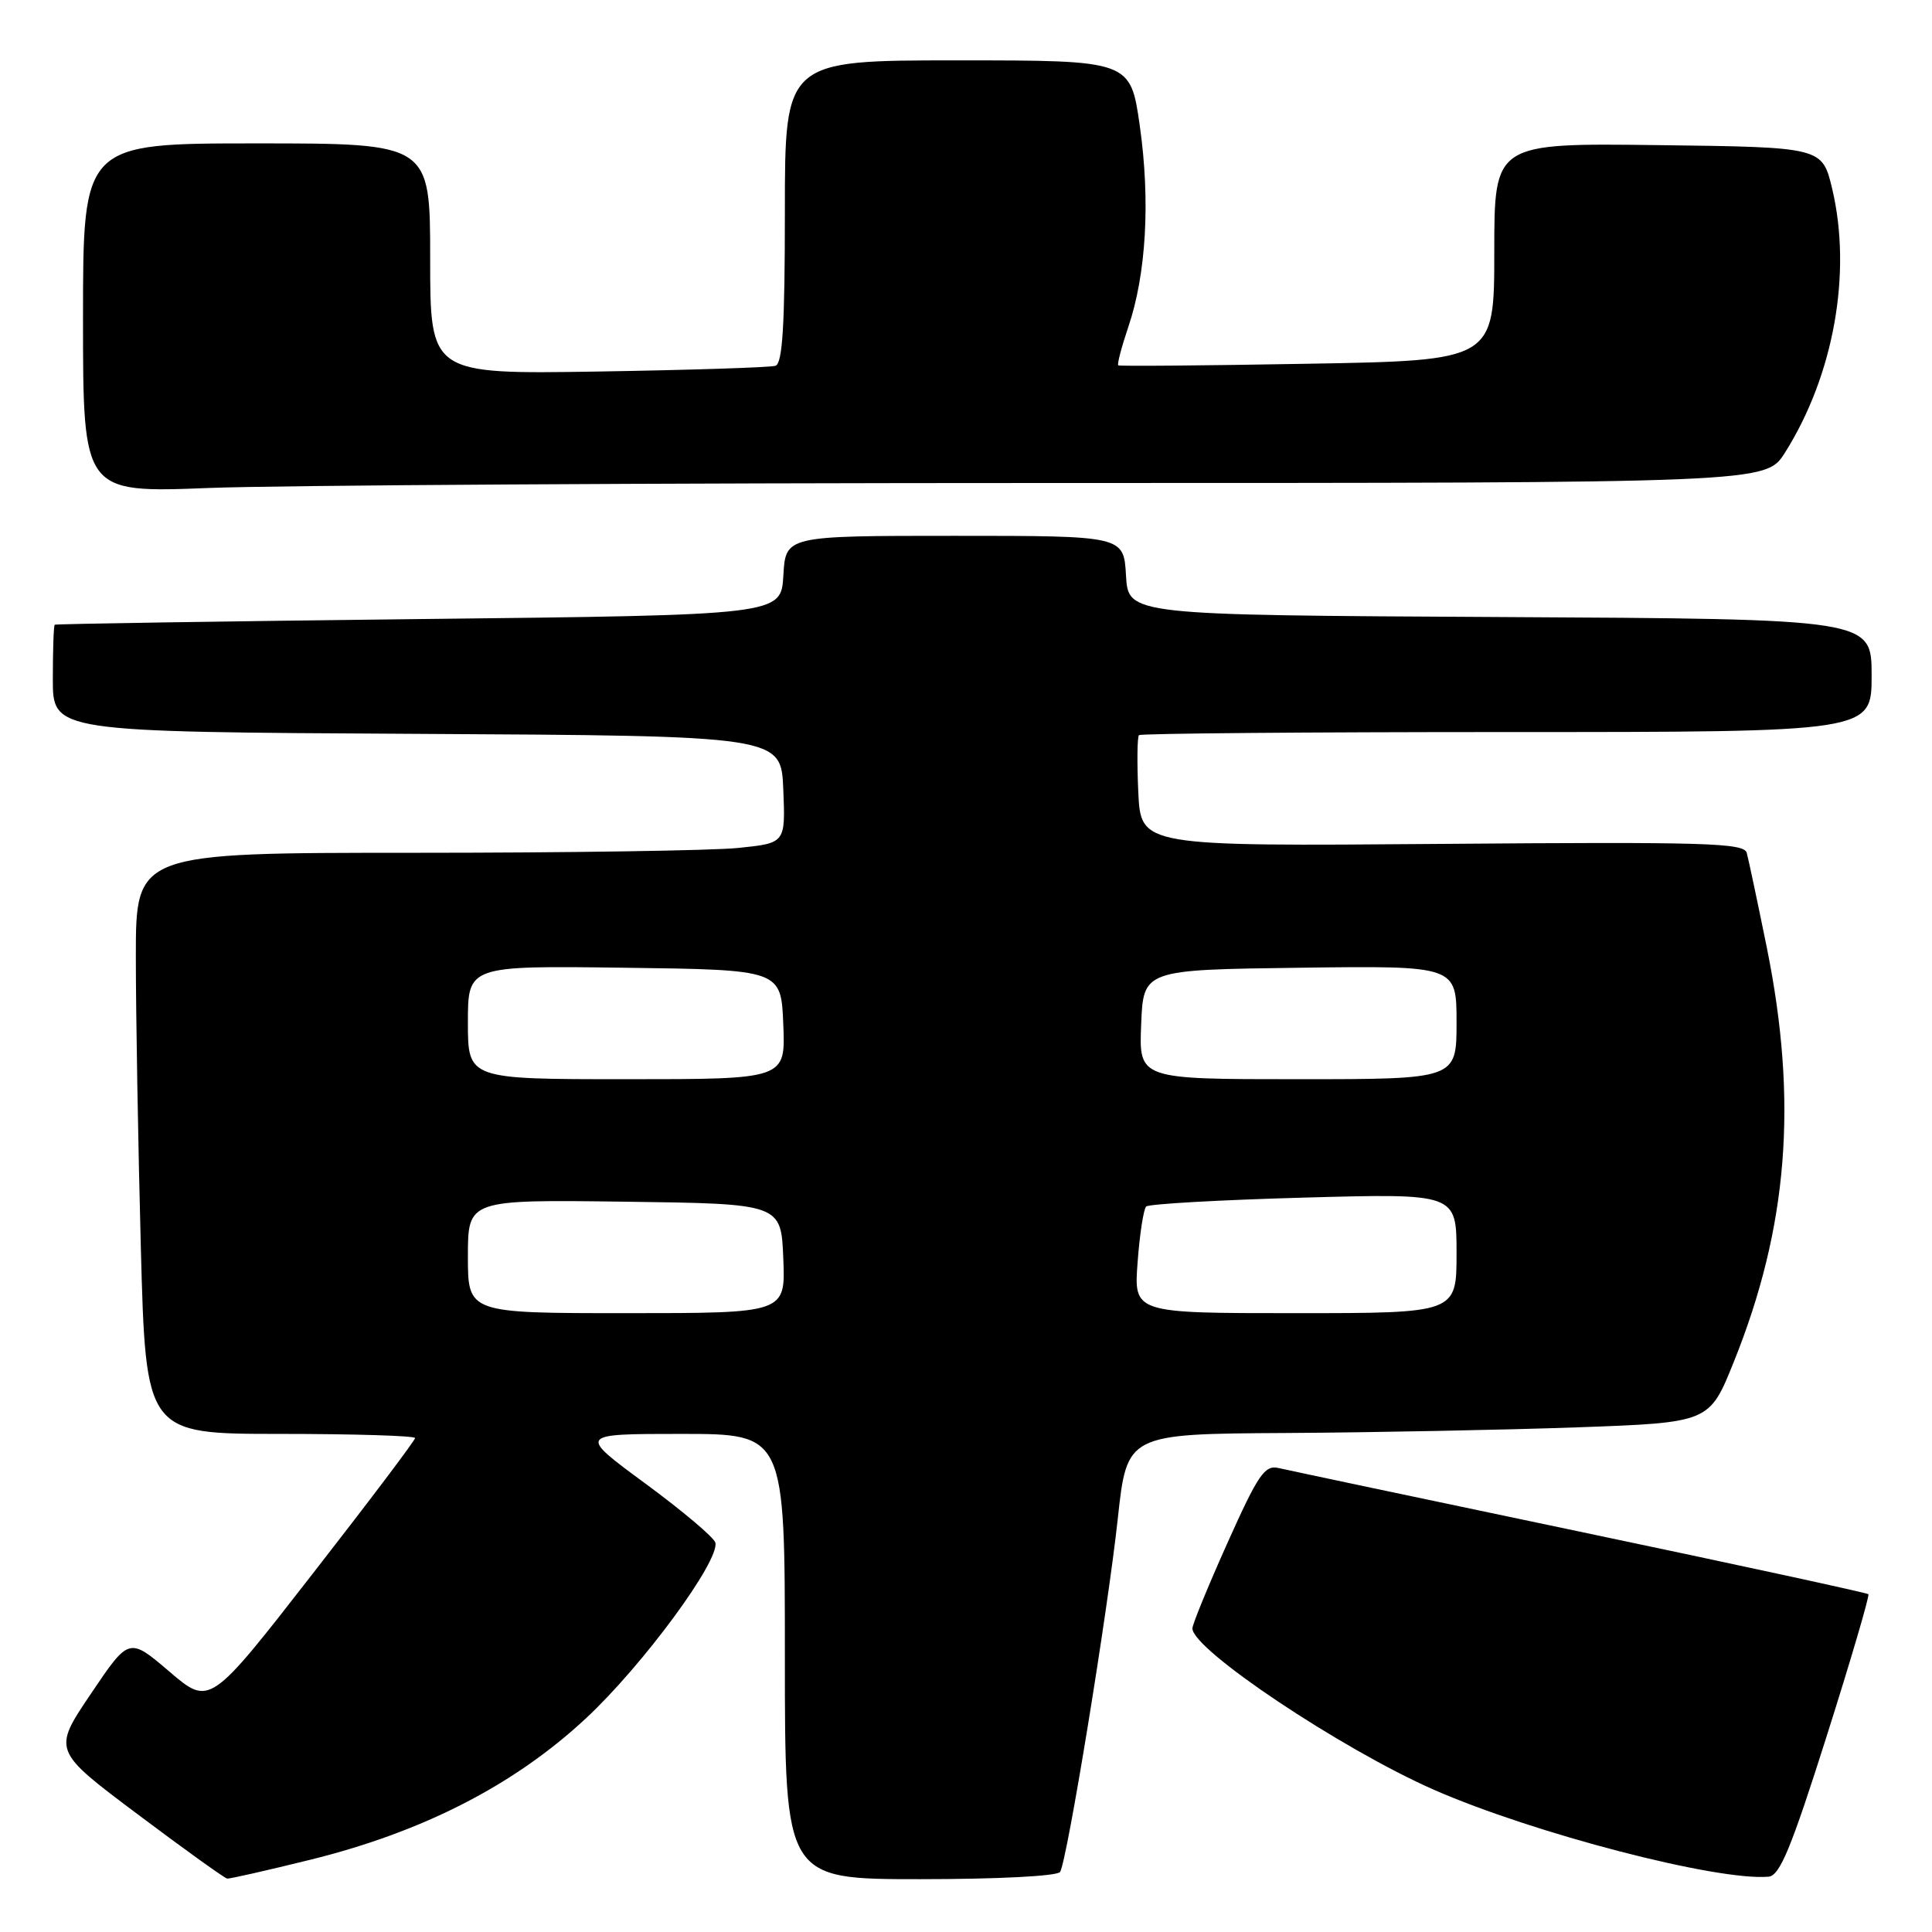 <?xml version="1.0" encoding="UTF-8" standalone="no"?>
<!DOCTYPE svg PUBLIC "-//W3C//DTD SVG 1.1//EN" "http://www.w3.org/Graphics/SVG/1.1/DTD/svg11.dtd" >
<svg xmlns="http://www.w3.org/2000/svg" xmlns:xlink="http://www.w3.org/1999/xlink" version="1.1" viewBox="0 0 256 256">
 <g >
 <path fill="currentColor"
d=" M 41.10 246.43 C 56.05 242.74 68.17 236.52 77.67 227.66 C 85.18 220.66 95.36 206.83 94.79 204.41 C 94.63 203.74 90.46 200.22 85.53 196.59 C 76.57 190.00 76.57 190.00 90.28 190.00 C 104.00 190.00 104.00 190.00 104.00 219.50 C 104.00 249.00 104.00 249.00 121.94 249.00 C 132.26 249.00 140.13 248.59 140.47 248.04 C 141.40 246.54 146.76 213.70 148.11 201.25 C 149.33 190.00 149.33 190.00 170.41 189.88 C 182.01 189.81 199.38 189.47 209.00 189.13 C 226.50 188.50 226.50 188.50 229.72 180.50 C 236.93 162.60 238.25 145.98 234.10 125.50 C 232.87 119.45 231.68 113.83 231.45 113.00 C 231.08 111.69 225.92 111.54 191.10 111.82 C 151.17 112.14 151.17 112.14 150.83 104.98 C 150.65 101.05 150.69 97.64 150.92 97.41 C 151.15 97.19 173.08 97.00 199.67 97.00 C 248.00 97.00 248.00 97.00 248.00 89.51 C 248.00 82.02 248.00 82.02 198.75 81.76 C 149.50 81.50 149.50 81.50 149.20 76.25 C 148.90 71.00 148.90 71.00 126.50 71.00 C 104.10 71.00 104.10 71.00 103.80 76.25 C 103.50 81.50 103.50 81.50 55.50 82.03 C 29.10 82.33 7.39 82.67 7.25 82.78 C 7.11 82.90 7.00 86.15 7.00 89.99 C 7.00 96.98 7.00 96.98 55.25 97.24 C 103.50 97.50 103.50 97.50 103.79 104.60 C 104.08 111.71 104.08 111.71 97.89 112.35 C 94.49 112.71 75.12 113.00 54.85 113.00 C 18.00 113.00 18.00 113.00 18.00 126.75 C 18.00 134.31 18.30 151.64 18.66 165.25 C 19.32 190.00 19.32 190.00 37.16 190.00 C 46.97 190.00 55.00 190.25 55.00 190.55 C 55.00 190.86 48.88 198.97 41.39 208.58 C 27.79 226.06 27.79 226.06 22.45 221.50 C 17.10 216.93 17.10 216.93 12.04 224.44 C 6.97 231.95 6.97 231.95 18.24 240.40 C 24.43 245.05 29.77 248.88 30.10 248.92 C 30.43 248.97 35.38 247.84 41.10 246.43 Z  M 242.05 230.03 C 245.27 219.88 247.75 211.42 247.57 211.24 C 247.39 211.06 230.20 207.33 209.37 202.96 C 188.54 198.59 170.56 194.79 169.41 194.52 C 167.58 194.10 166.71 195.38 162.66 204.41 C 160.10 210.12 158.00 215.23 158.00 215.77 C 158.00 218.58 177.67 231.72 189.97 237.14 C 203.16 242.93 227.56 249.27 234.35 248.67 C 235.84 248.53 237.34 244.89 242.05 230.03 Z  M 139.15 64.00 C 233.97 64.00 233.97 64.00 236.51 59.99 C 242.99 49.73 245.42 36.13 242.77 25.00 C 241.45 19.50 241.45 19.50 219.73 19.23 C 198.00 18.96 198.00 18.96 198.00 33.37 C 198.00 47.77 198.00 47.77 173.25 48.20 C 159.64 48.44 148.36 48.54 148.18 48.41 C 148.00 48.29 148.60 46.01 149.50 43.34 C 151.88 36.35 152.44 26.64 151.03 16.68 C 149.79 8.00 149.79 8.00 126.90 8.00 C 104.00 8.00 104.00 8.00 104.00 28.03 C 104.00 43.17 103.69 48.16 102.75 48.47 C 102.06 48.69 91.49 49.03 79.25 49.23 C 57.00 49.58 57.00 49.58 57.00 34.29 C 57.00 19.00 57.00 19.00 34.00 19.00 C 11.00 19.00 11.00 19.00 11.00 42.16 C 11.00 65.31 11.00 65.31 27.66 64.66 C 36.82 64.30 86.99 64.00 139.15 64.00 Z  M 62.00 166.48 C 62.00 158.96 62.00 158.96 82.75 159.23 C 103.50 159.50 103.50 159.50 103.79 166.75 C 104.09 174.00 104.09 174.00 83.04 174.00 C 62.00 174.00 62.00 174.00 62.00 166.48 Z  M 150.74 167.25 C 151.01 163.54 151.53 160.22 151.87 159.87 C 152.22 159.53 161.61 159.00 172.75 158.69 C 193.00 158.13 193.00 158.13 193.00 166.07 C 193.00 174.00 193.00 174.00 171.62 174.00 C 150.23 174.00 150.23 174.00 150.74 167.25 Z  M 62.00 135.48 C 62.00 127.96 62.00 127.96 82.75 128.23 C 103.50 128.50 103.50 128.50 103.79 135.75 C 104.09 143.00 104.09 143.00 83.04 143.00 C 62.00 143.00 62.00 143.00 62.00 135.48 Z  M 151.21 135.75 C 151.50 128.50 151.50 128.50 172.25 128.23 C 193.00 127.96 193.00 127.96 193.00 135.48 C 193.00 143.00 193.00 143.00 171.96 143.00 C 150.91 143.00 150.91 143.00 151.21 135.75 Z "/>
</g>
</svg>